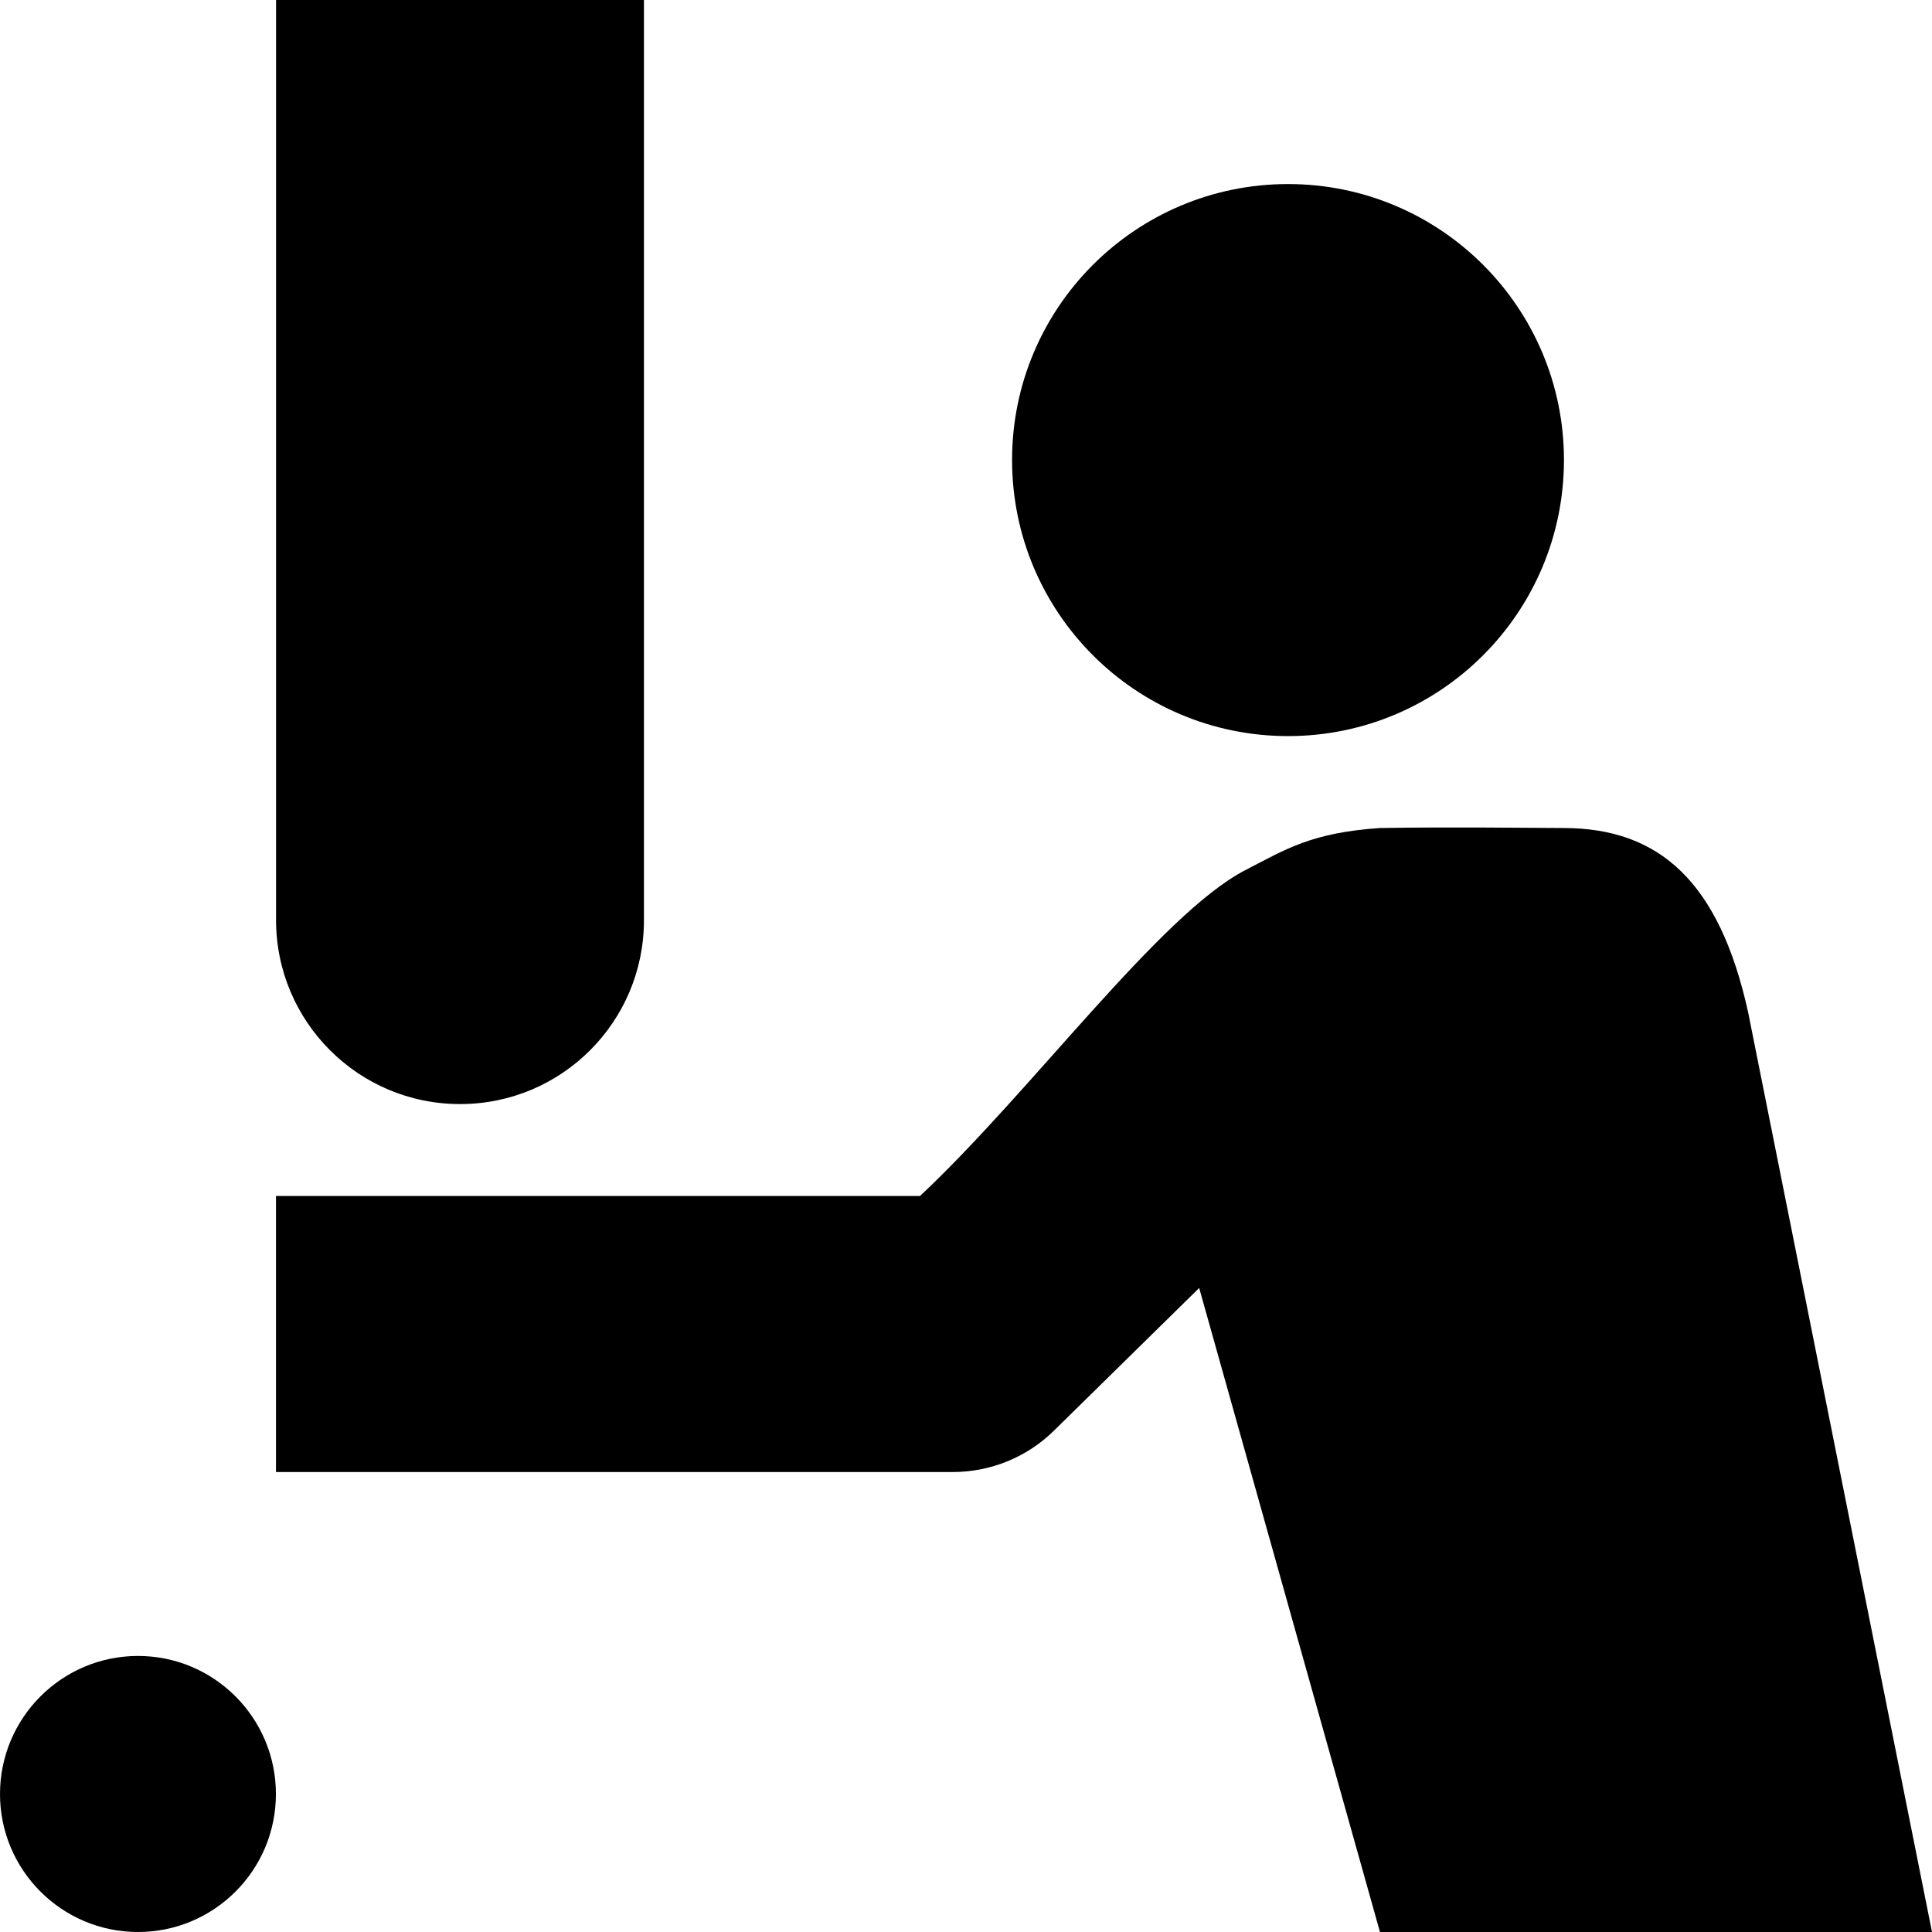 <svg xmlns="http://www.w3.org/2000/svg" xmlns:xlink="http://www.w3.org/1999/xlink" id="Layer_1" width="26px" height="26px" x="0px" y="0px" enable-background="new 0 0 26 26" version="1.1" viewBox="0 0 26 26" xml:space="preserve">
    <path  d="M17.334,2.477c2.051,0,3.713,1.663,3.713,3.713c0,2.053-1.662,3.716-3.713,3.716
	c-2.052,0-3.714-1.663-3.714-3.716C13.62,4.14,15.282,2.477,17.334,2.477"/>
    <path  d="M18.571,11.143c1.047-0.015,1.712-0.003,2.477,0c1.284,0.004,2.09,0.723,2.477,2.477L26,26h-7.429
	l-2.433-8.667c0,0-1.207,1.187-1.951,1.917c-0.363,0.359-0.854,0.56-1.366,0.56H3.714v-3.715h8.667
	c1.489-1.393,3.234-3.793,4.376-4.384C17.303,11.429,17.647,11.206,18.571,11.143"/>
    <path  d="M8.666,0H3.715v12.381c0,1.368,1.108,2.477,2.475,2.477h0.003c1.366,0,2.473-1.107,2.473-2.474V0z"/>
    <path  d="M1.857,22.285c1.025,0,1.856,0.833,1.856,1.857C3.714,25.168,2.883,26,1.857,26C0.832,26,0,25.168,0,24.143
	C0,23.118,0.832,22.285,1.857,22.285"/>
</svg>
